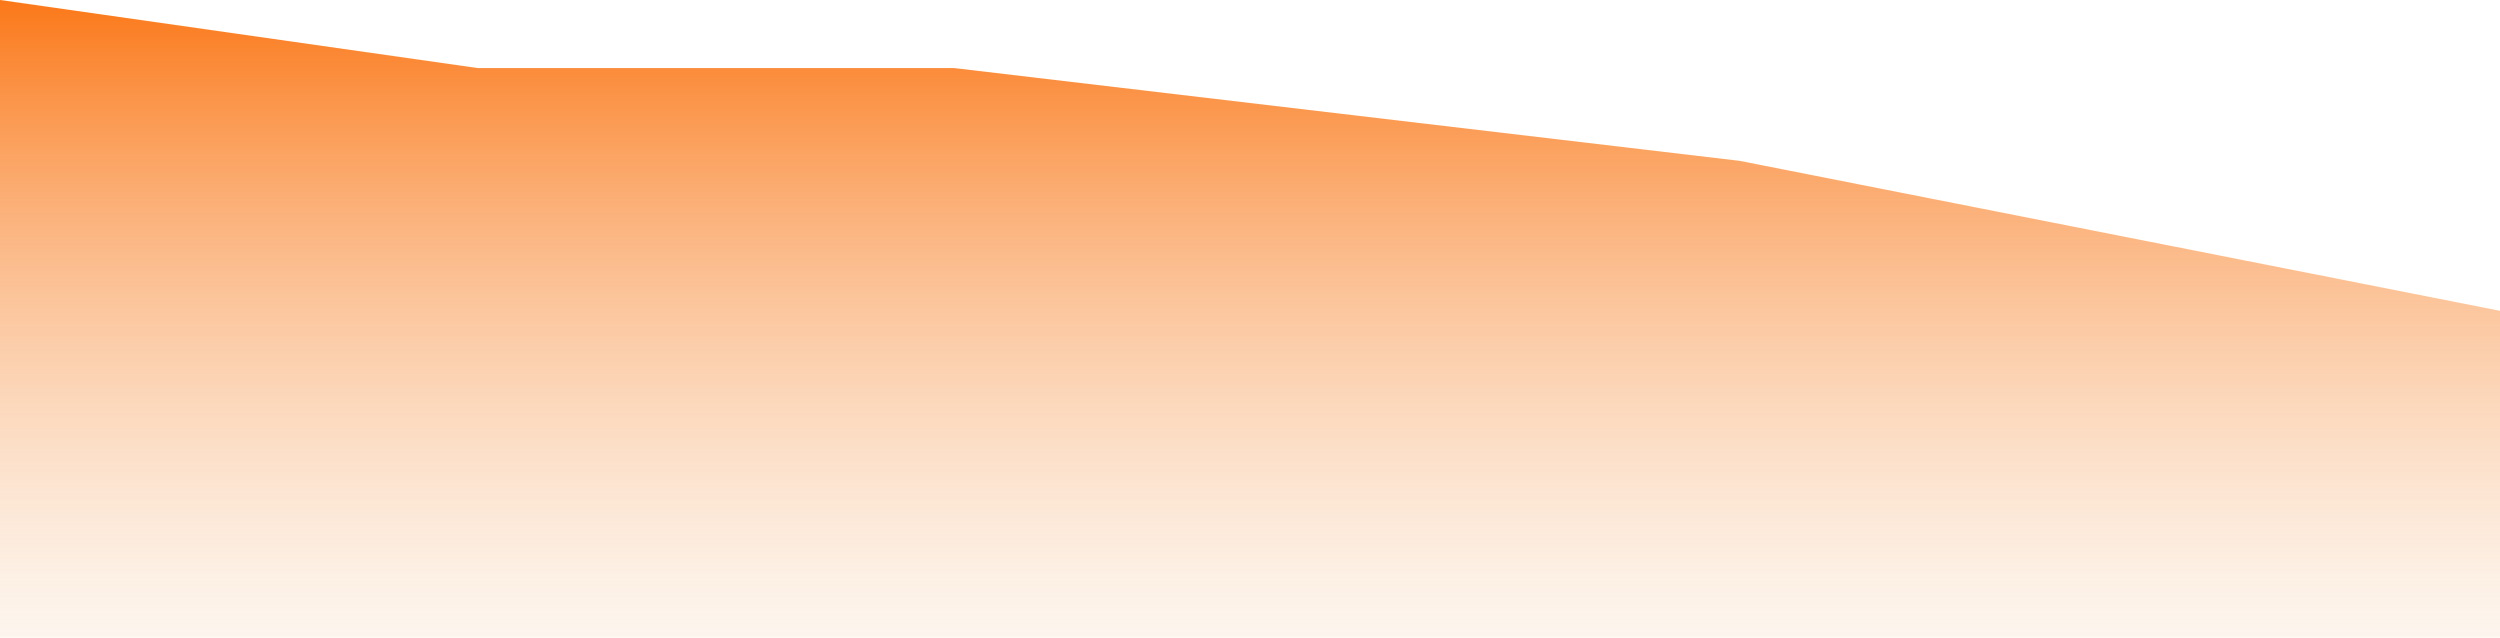 <svg xmlns="http://www.w3.org/2000/svg" xmlns:xlink="http://www.w3.org/1999/xlink" width="153" height="39.023" viewBox="0 0 153 39.023">
  <defs>
    <linearGradient id="linear-gradient" x1="0.5" x2="0.5" y2="1" gradientUnits="objectBoundingBox">
      <stop offset="0" stop-color="#fb7819"/>
      <stop offset="1" stop-color="#f9e3cd" stop-opacity="0.341"/>
    </linearGradient>
  </defs>
  <path id="Path_1694" data-name="Path 1694" d="M0-19.023l29.221,4.164H58.372l48.082,5.679L153,0V20H0Z" transform="translate(0 19.023)" fill="url(#linear-gradient)"/>
</svg>
